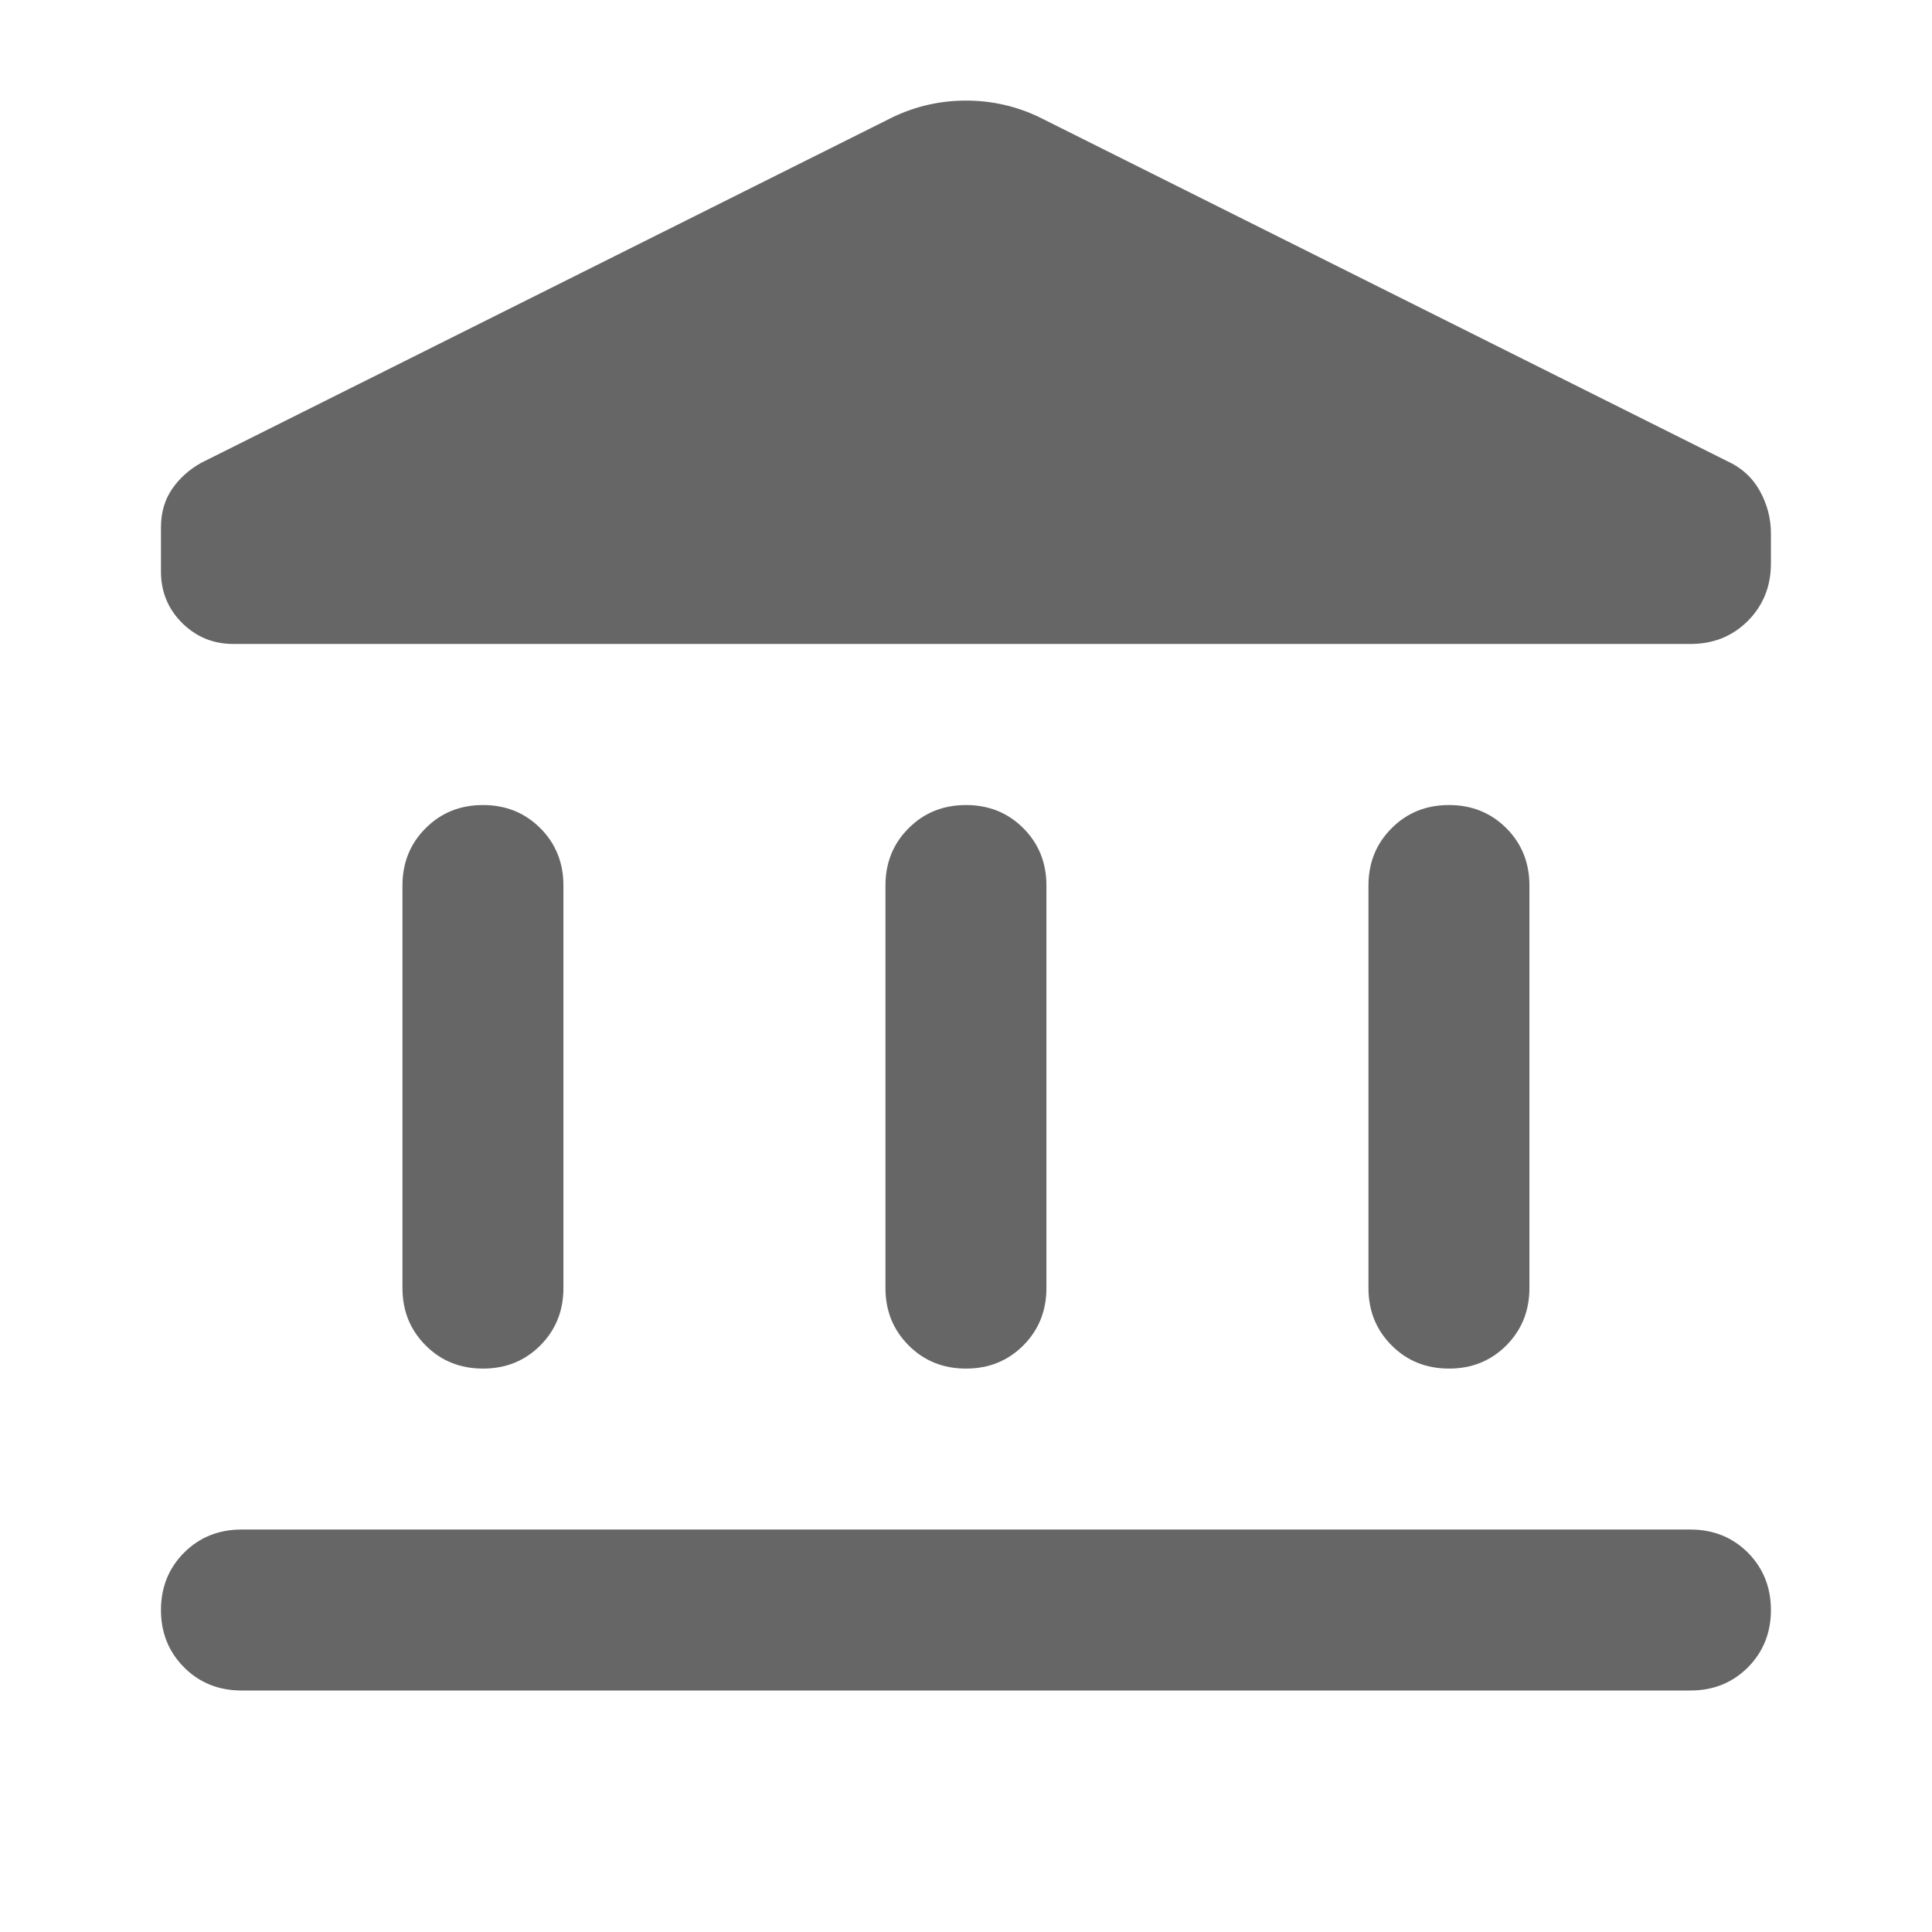 
<svg width="16" height="16" viewBox="0 0 16 16" fill="none" xmlns="http://www.w3.org/2000/svg">
<g id="building_license">
<mask id="mask0_379_15060" style="mask-type:alpha" maskUnits="userSpaceOnUse" x="0" y="0" width="16" height="16">
<rect id="Bounding box" width="16" height="16" fill="#D9D9D9"/>
</mask>
<g mask="url(#mask0_379_15060)">
<path id="account_balance" d="M3.333 10.667V7.333C3.333 7.145 3.397 6.986 3.525 6.859C3.652 6.731 3.811 6.667 4 6.667C4.189 6.667 4.347 6.731 4.475 6.859C4.602 6.986 4.666 7.145 4.666 7.333V10.667C4.666 10.856 4.602 11.014 4.475 11.142C4.347 11.27 4.189 11.334 4 11.334C3.811 11.334 3.652 11.27 3.525 11.142C3.397 11.014 3.333 10.856 3.333 10.667ZM7.333 10.667V7.333C7.333 7.145 7.397 6.986 7.525 6.859C7.652 6.731 7.811 6.667 8 6.667C8.189 6.667 8.347 6.731 8.475 6.859C8.602 6.986 8.666 7.145 8.666 7.333V10.667C8.666 10.856 8.602 11.014 8.475 11.142C8.347 11.27 8.189 11.334 8 11.334C7.811 11.334 7.652 11.27 7.525 11.142C7.397 11.014 7.333 10.856 7.333 10.667ZM2 14C1.811 14 1.652 13.936 1.525 13.809C1.397 13.681 1.333 13.522 1.333 13.334C1.333 13.145 1.397 12.986 1.525 12.858C1.652 12.731 1.811 12.667 2 12.667H14C14.189 12.667 14.347 12.731 14.475 12.858C14.602 12.986 14.666 13.145 14.666 13.334C14.666 13.522 14.602 13.681 14.475 13.809C14.347 13.936 14.189 14 14 14H2ZM11.333 10.667V7.333C11.333 7.145 11.397 6.986 11.525 6.859C11.652 6.731 11.811 6.667 12 6.667C12.189 6.667 12.347 6.731 12.475 6.859C12.602 6.986 12.666 7.145 12.666 7.333V10.667C12.666 10.856 12.602 11.014 12.475 11.142C12.347 11.27 12.189 11.334 12 11.334C11.811 11.334 11.652 11.27 11.525 11.142C11.397 11.014 11.333 10.856 11.333 10.667ZM14 5.333H1.933C1.766 5.333 1.625 5.275 1.508 5.159C1.391 5.042 1.333 4.9 1.333 4.734V4.367C1.333 4.245 1.364 4.139 1.425 4.05C1.486 3.961 1.566 3.889 1.666 3.833L7.4 0.967C7.589 0.878 7.789 0.833 8 0.833C8.211 0.833 8.411 0.878 8.6 0.967L14.3 3.817C14.422 3.872 14.514 3.956 14.575 4.067C14.636 4.178 14.666 4.295 14.666 4.417V4.667C14.666 4.856 14.602 5.014 14.475 5.142C14.347 5.27 14.189 5.333 14 5.333Z" fill="#666666"/>
</g>
</g>
</svg>
